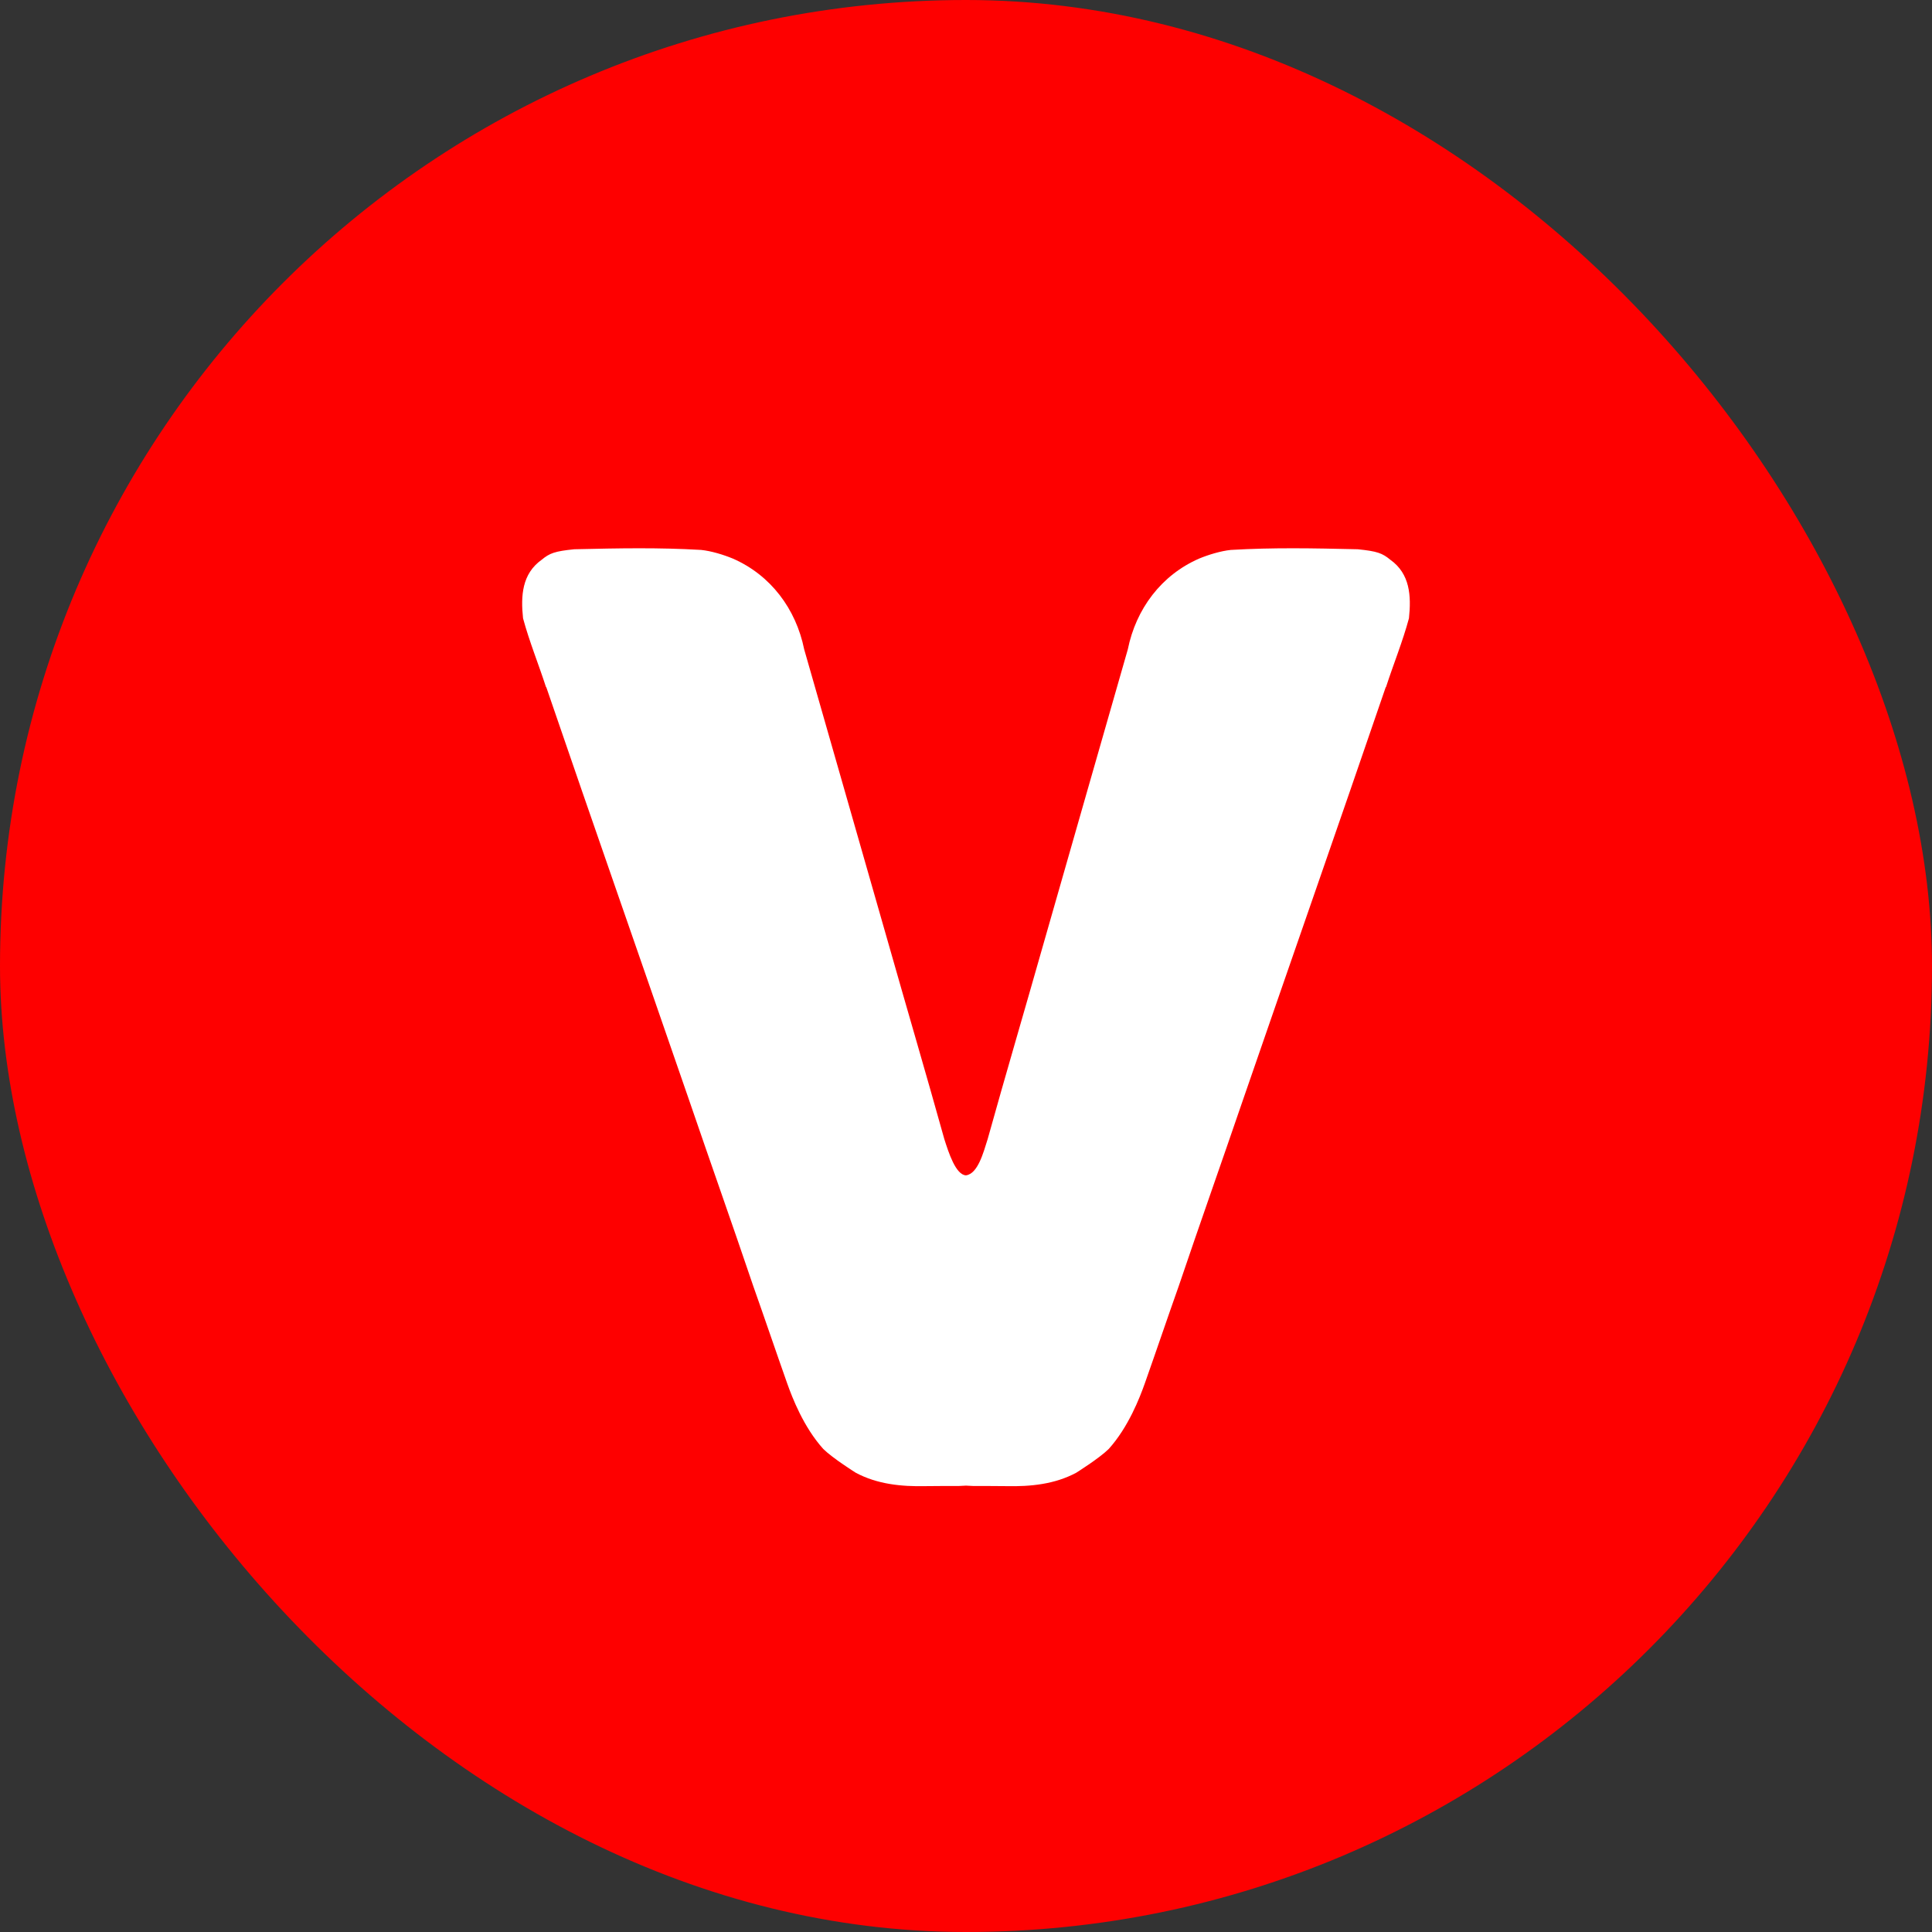 <svg width="128" height="128" viewBox="0 0 128 128" fill="none" xmlns="http://www.w3.org/2000/svg">
<rect x="0" y="0" width="128" height="128" fill="#333333" stroke="none"/>
<g clip-path="url(#clip0_10128_5977)">
<path d="M128 0H0V128H128V0Z" fill="#FE0000"/>
<path d="M92.113 37.086C91.583 36.647 91.238 36.52 89.953 36.39C86.936 36.32 84.38 36.27 81.545 36.434C80.877 36.504 80.067 36.75 79.449 37.006C76.938 38.101 75.263 40.343 74.721 43.02C72.847 49.528 70.998 56.04 69.128 62.55C67.906 66.859 66.636 71.159 65.435 75.469C65.155 76.349 64.79 77.766 64 77.869C63.322 77.847 62.844 76.349 62.564 75.469C61.363 71.159 60.094 66.859 58.871 62.55C57.001 56.04 55.152 49.528 53.279 43.02C52.736 40.343 51.061 38.101 48.55 37.006C47.932 36.75 47.122 36.504 46.454 36.434C43.618 36.27 41.063 36.32 38.047 36.39C36.761 36.52 36.417 36.647 35.886 37.086C34.581 38.015 34.496 39.48 34.653 40.963C35.071 42.513 35.683 44.003 36.177 45.531L36.191 45.523C39.322 54.671 42.517 63.789 45.669 72.927C47.07 77.023 48.518 81.104 49.905 85.204C50.664 87.347 51.392 89.501 52.15 91.644C52.493 92.614 53.246 94.558 54.545 95.999C55.184 96.627 56.7 97.575 56.7 97.575C58.121 98.336 59.727 98.495 61.314 98.46C62.054 98.454 62.794 98.447 63.534 98.45L64 98.427L64.466 98.45C65.206 98.448 65.946 98.454 66.686 98.46C68.273 98.495 69.879 98.336 71.299 97.575C71.299 97.575 72.816 96.627 73.455 95.999C74.754 94.558 75.507 92.614 75.85 91.644C76.608 89.501 77.336 87.347 78.095 85.204C79.482 81.104 80.93 77.024 82.331 72.927C85.482 63.789 88.678 54.671 91.809 45.523L91.823 45.531C92.317 44.004 92.929 42.514 93.347 40.963C93.504 39.479 93.419 38.015 92.113 37.086Z" fill="white"/>
</g>
<defs>
<clipPath id="clip0_10128_5977">
<rect width="128" height="128" rx="64" fill="white"/>
</clipPath>
</defs>
</svg>
